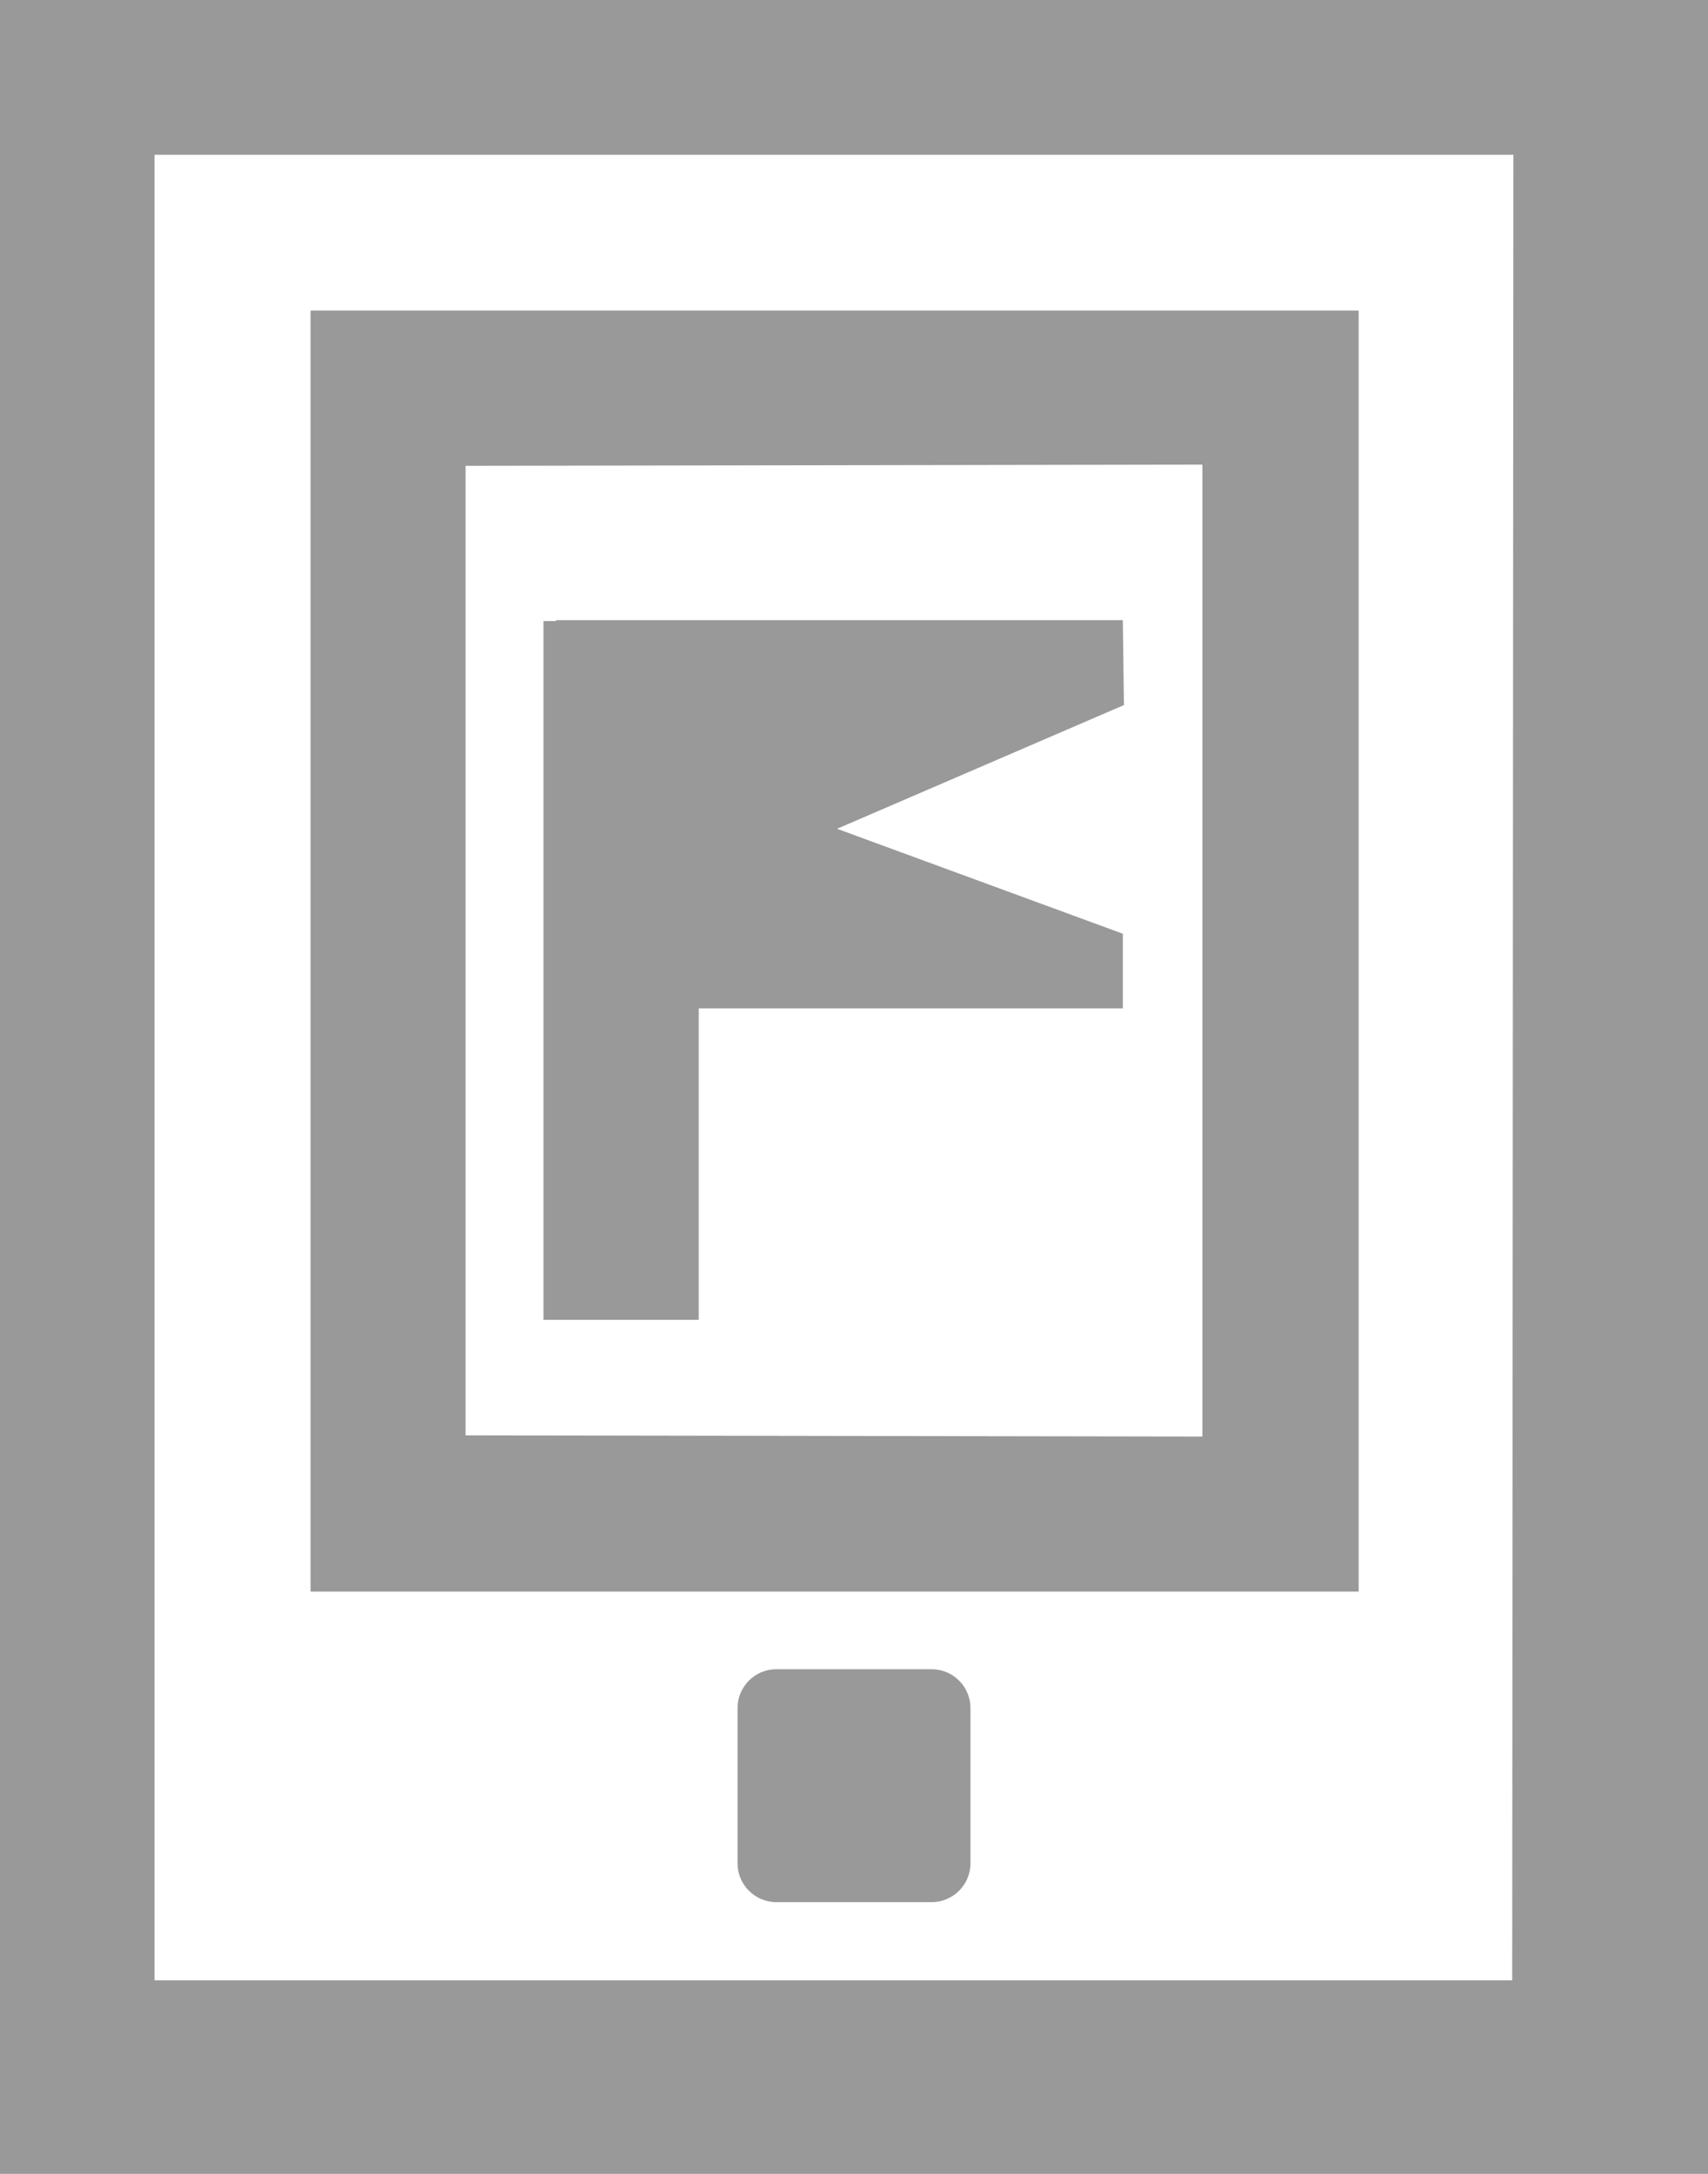 <?xml version="1.0" encoding="iso-8859-1"?>
<!-- Generator: Adobe Illustrator 19.2.1, SVG Export Plug-In . SVG Version: 6.00 Build 0)  -->
<svg version="1.1" xmlns="http://www.w3.org/2000/svg" xmlns:xlink="http://www.w3.org/1999/xlink" x="0px" y="0px"
	 viewBox="0 0 44 56" style="enable-background:new 0 0 44 56;" xml:space="preserve">
<g id="deeplinking-small">
	<g>
		<path style="fill:#999999;" d="M0,0v56h44V0H0z M38.956,51.013H3.981V3.987h35.006L38.956,51.013z"/>
		<path style="fill:#999999;" d="M35,8H8v33h27V8z M30.975,37.006l-18.981-0.031V12l18.981-0.031V37.006z"/>
		<path style="fill:#999999;" d="M24,43h-4c-0.552,0-1,0.448-1,1v4c0,0.552,0.448,1,1,1h4c0.552,0,1-0.448,1-1v-4
			C25,43.448,24.552,43,24,43z"/>
		<polygon style="fill:#999999;" points="18,25.975 28.925,25.975 28.925,24.053 21.564,21.35 28.954,18.163 28.925,15.975 
			14.325,15.975 14.325,16 14,16 14,34 18,34 		"/>
	</g>
</g>
<g id="Ebene_1">
</g>
</svg>
